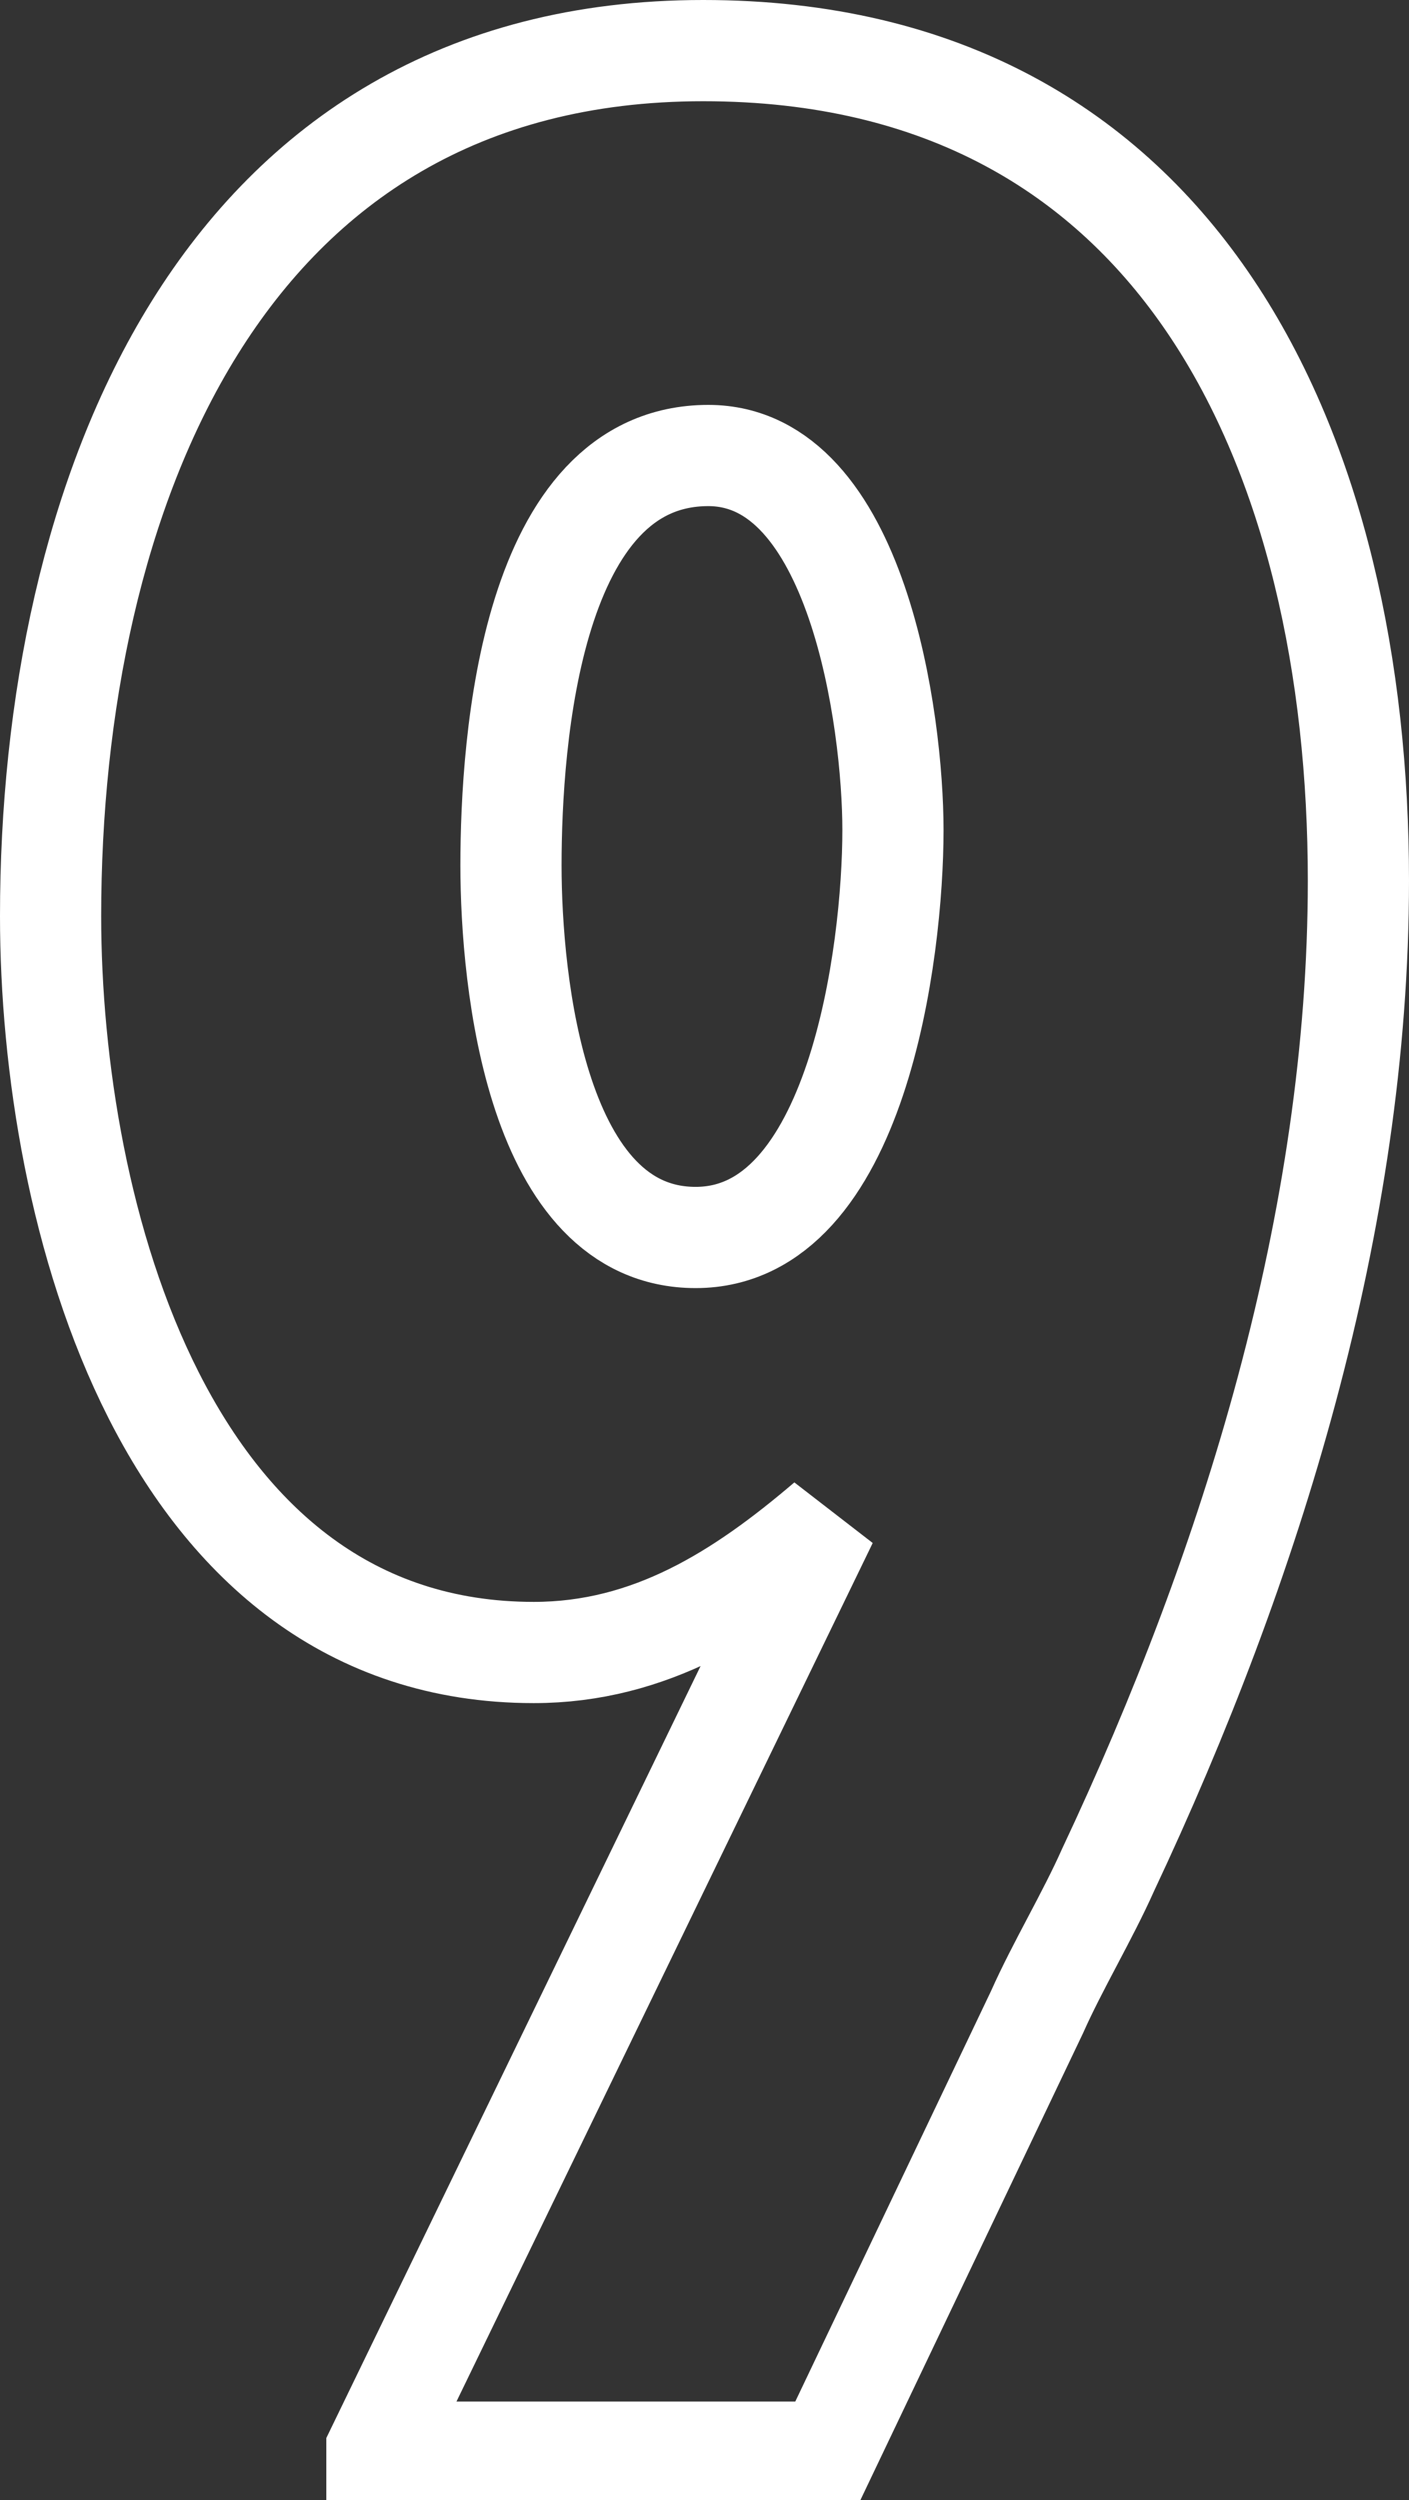 <?xml version="1.0" encoding="utf-8"?>
<!-- Generator: Adobe Illustrator 23.0.1, SVG Export Plug-In . SVG Version: 6.00 Build 0)  -->
<svg version="1.1" id="Layer_1" xmlns="http://www.w3.org/2000/svg" xmlns:xlink="http://www.w3.org/1999/xlink" x="0px" y="0px"
	 viewBox="0 0 55.7 98.8" style="enable-background:new 0 0 55.7 98.8;" xml:space="preserve">
<rect x="0" y="0" width="55.7" height="98.8" fill="#333333" stroke="none"/>
<style type="text/css">
	.st0{fill:#D8D8D8;fill-opacity:0;stroke:#FFFFFF;stroke-width:4;}
</style>
<title>9</title>
<desc>Created with Sketch.</desc>
<path class="st0" d="M14.9,96.8l17.8-36.7c-3.4,2.9-7,5.2-11.6,5.2C6.5,65.3,2,47.9,2,36.2C2,19.8,8.6,2,27.8,2
	c19,0,25.9,16.1,25.9,32.8c0,13.4-4.2,27-9.9,39.1c-0.8,1.8-2,3.8-2.8,5.6l-8.3,17.4H14.9z M35.3,32.8c0-4.3-1.4-14.8-7.3-14.8
	c-7,0-7.8,11.2-7.8,16.2c0,4.6,1,14.7,7.3,14.7C33.9,48.9,35.3,37.6,35.3,32.8z"/>
</svg>
